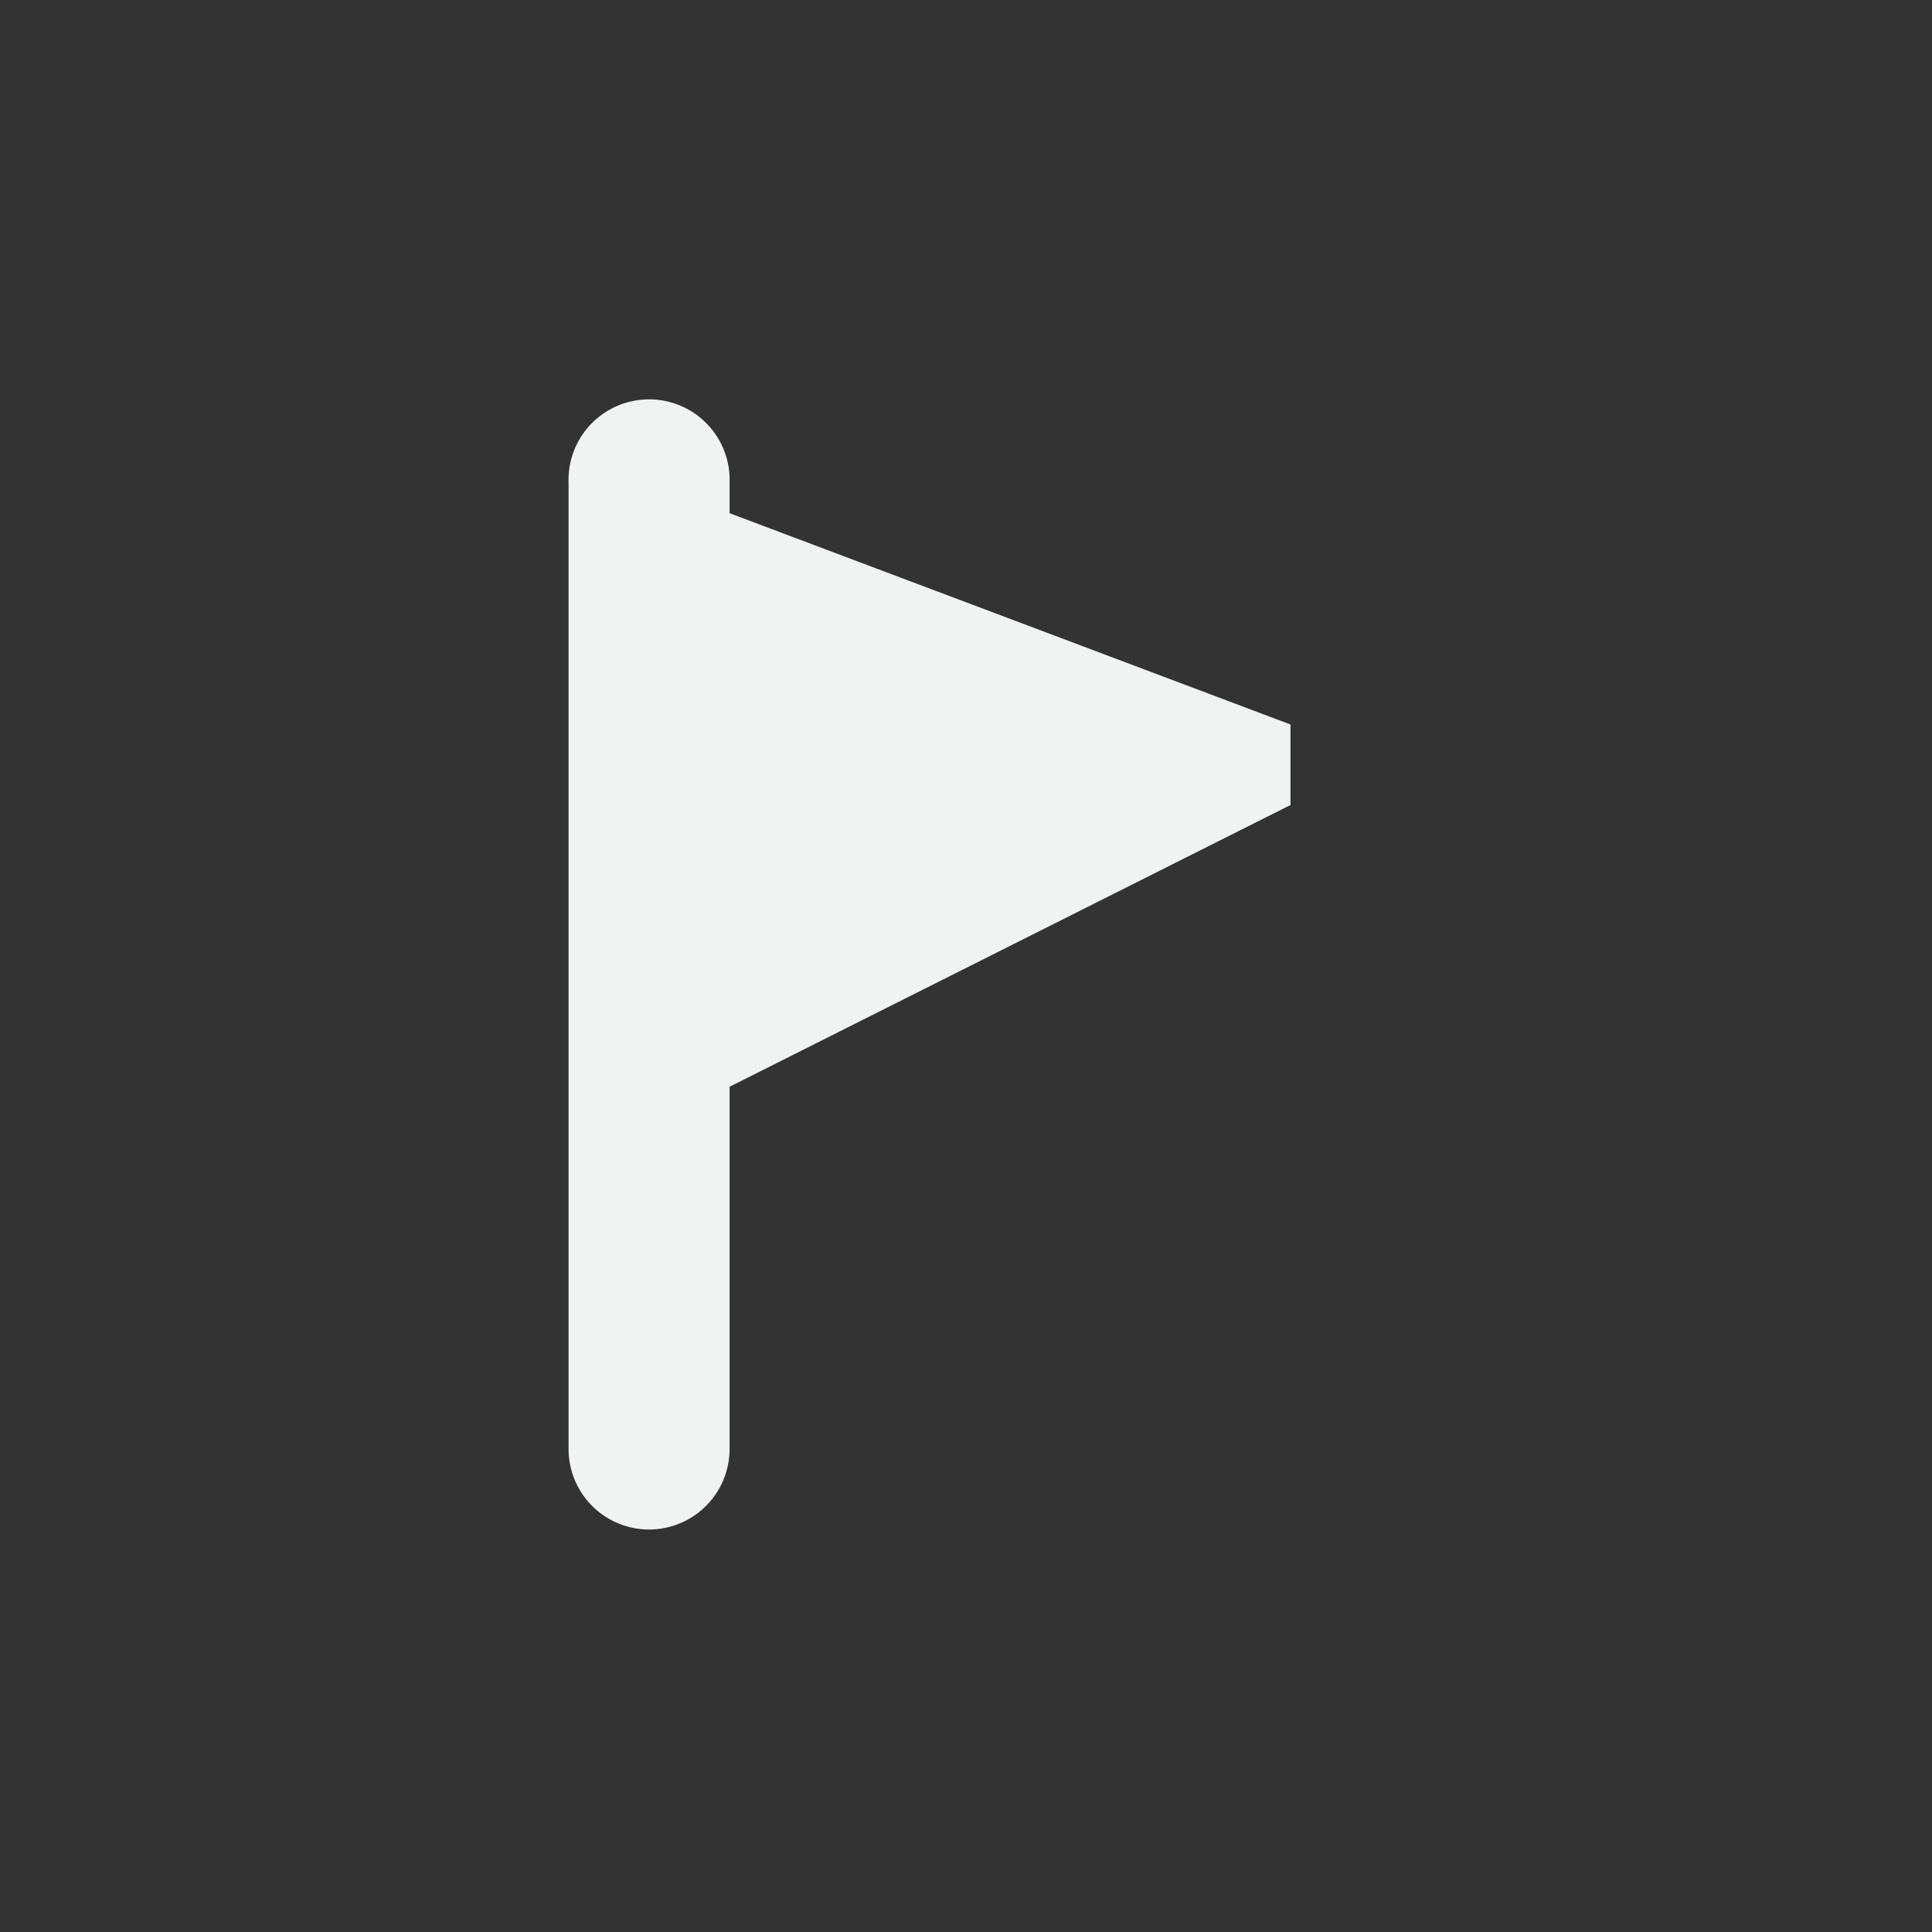 <?xml version="1.0" encoding="UTF-8" standalone="no"?>
<!--Part of Monotone: https://github.com/sixsixfive/Monotone, released under cc-by-sa_v4-->
<svg id="svg2" xmlns="http://www.w3.org/2000/svg" viewBox="-4 -4 24 24" version="1.1"><rect x="-4" y="-4" width="24" height="24" fill="#333333" stroke="none"/><g id="layer1" transform="translate(-31.976 -220.36)"><path id="path3763" style="block-progression:tb;text-indent:0;color:#000000;text-transform:none;fill:#f1f2f2" d="m3.938 0.969a1 1 0 0 0 -0.875 1.031v12a1 1 0 1 0 2 0v-4.5l6.968-3.5v-1l-6.968-2.625v-0.375a1 1 0 0 0 -1.125 -1.031z" transform="translate(31.976 220.36)"/></g></svg>
